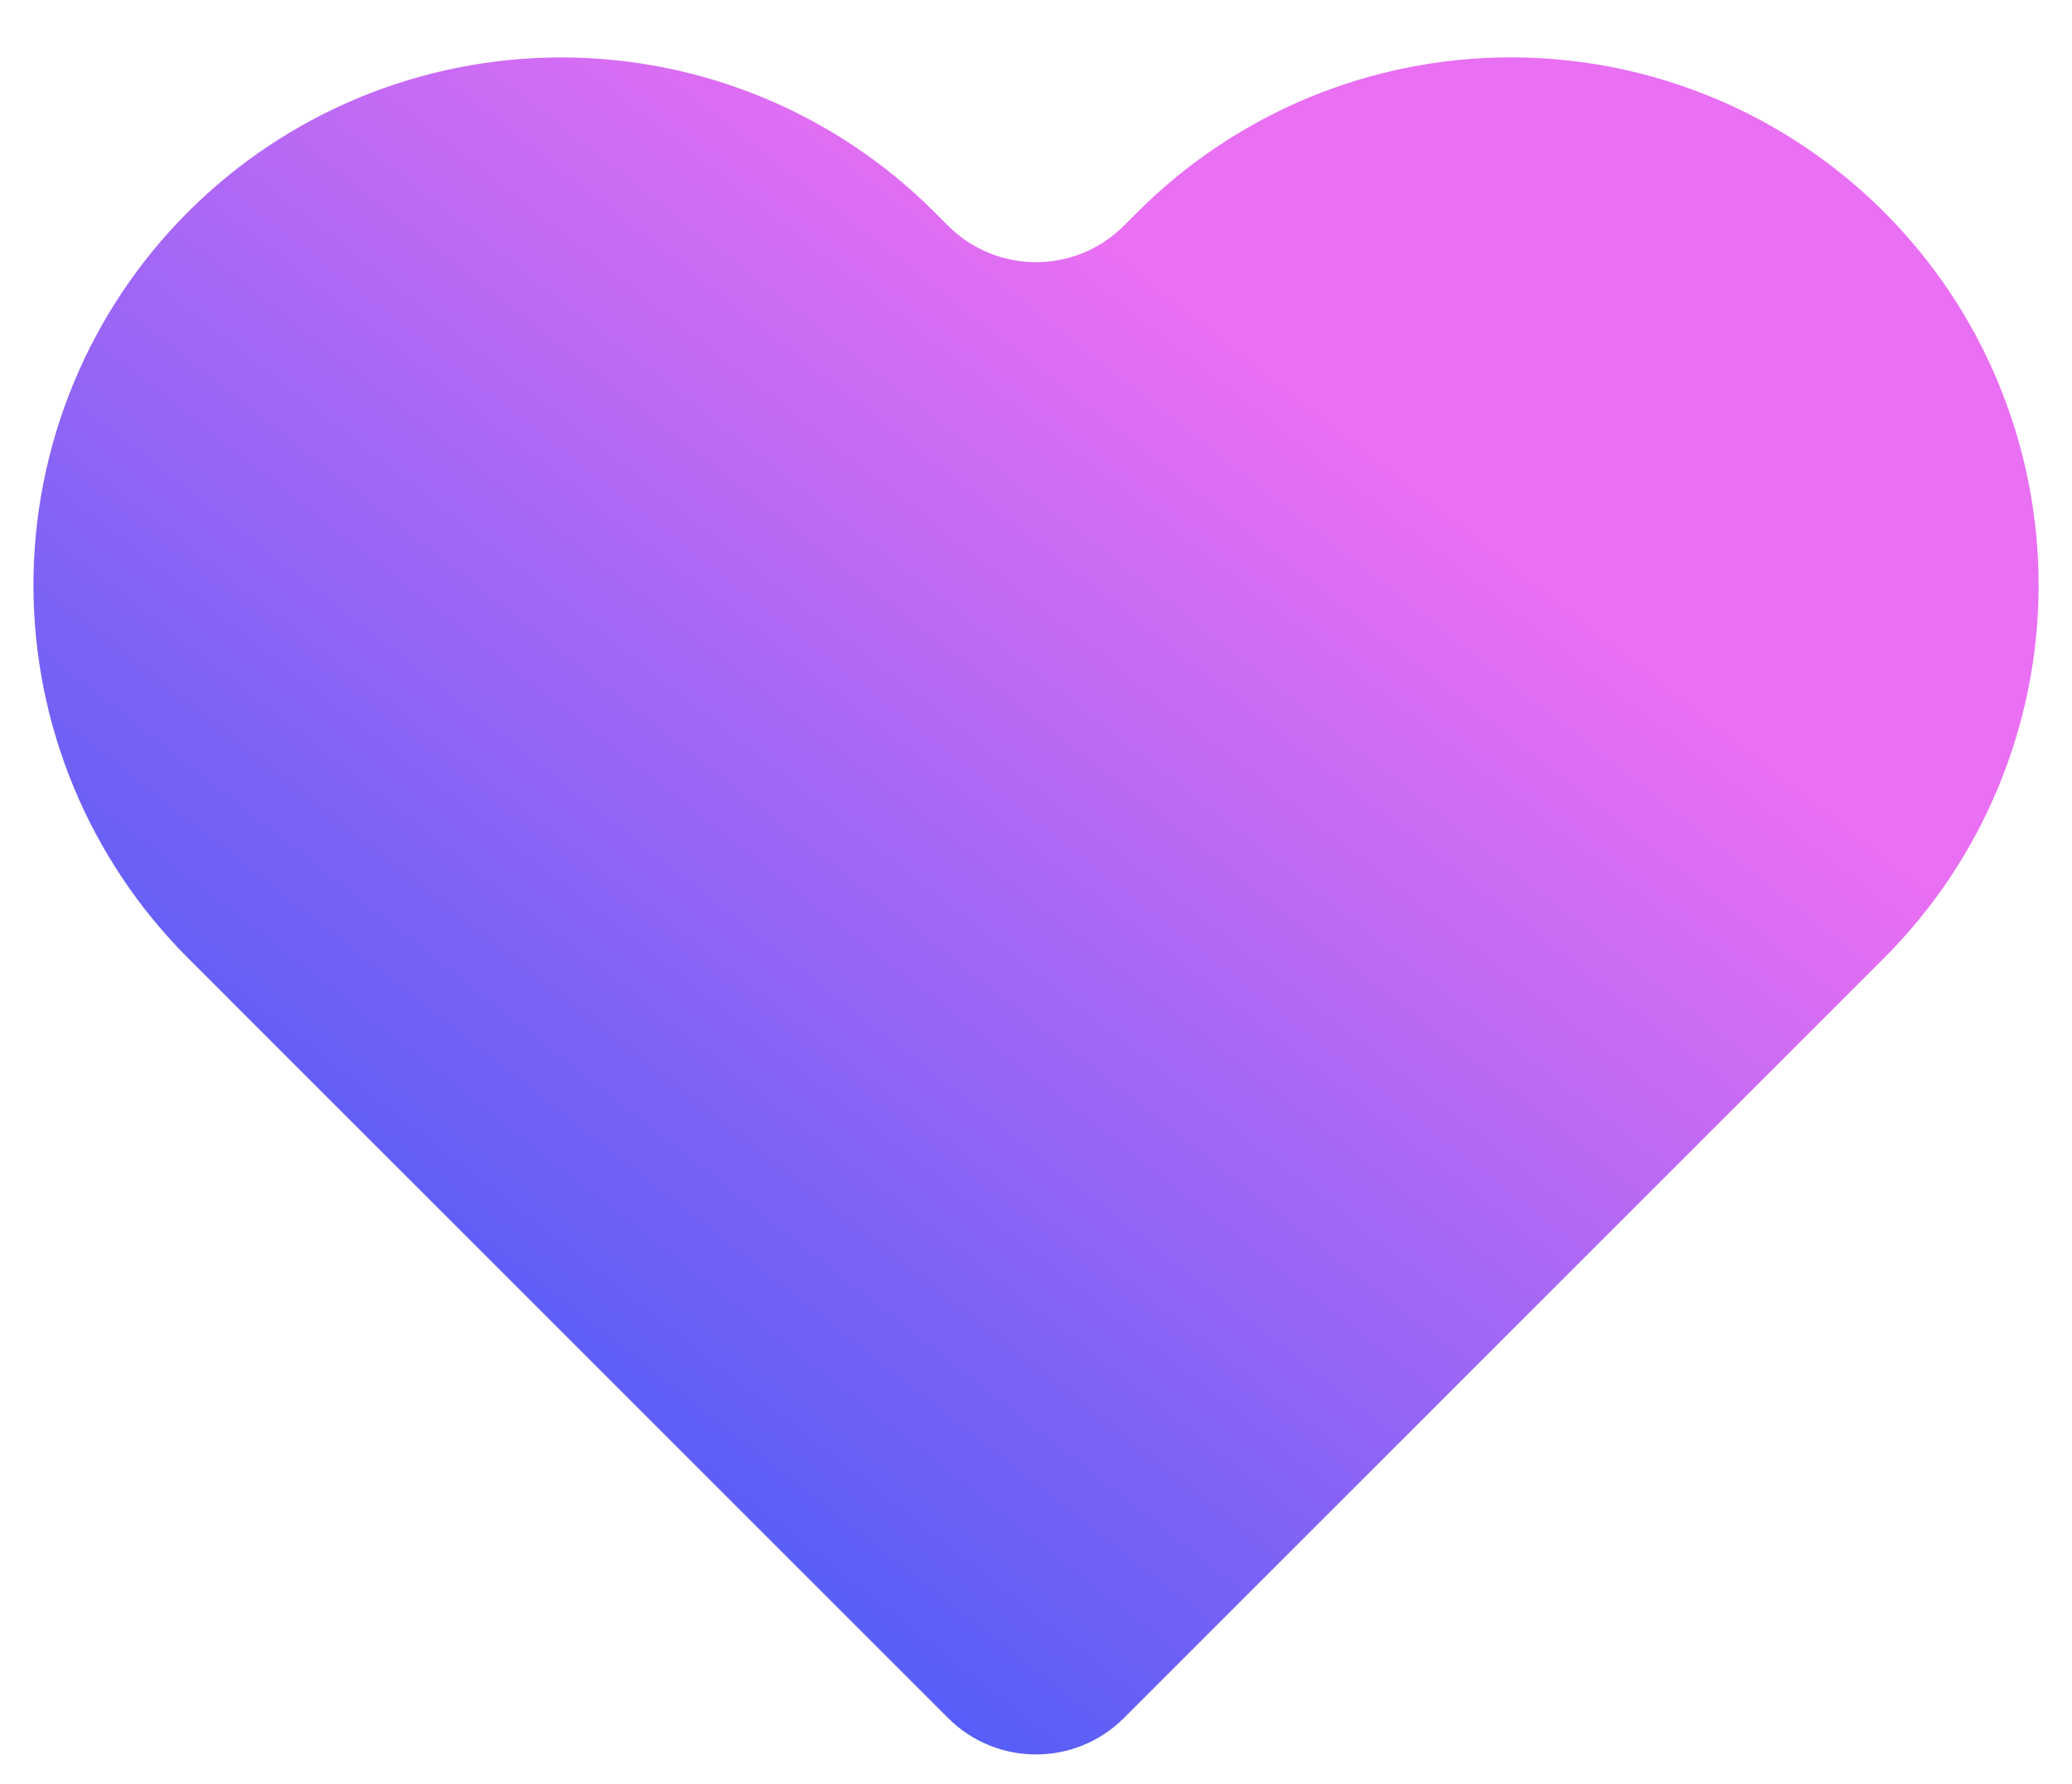 <svg width="36" height="31" viewBox="0 0 36 31" fill="none" xmlns="http://www.w3.org/2000/svg">
<path d="M32.733 3.683C31.882 2.832 30.871 2.156 29.759 1.695C28.646 1.234 27.454 0.997 26.25 0.997C25.046 0.997 23.854 1.234 22.741 1.695C21.629 2.156 20.618 2.832 19.767 3.683L19.526 3.924C18.683 4.767 17.317 4.767 16.474 3.924L16.233 3.683C14.514 1.964 12.182 0.998 9.75 0.998C7.318 0.998 4.986 1.964 3.267 3.683C1.547 5.403 0.581 7.735 0.581 10.167C0.581 12.598 1.547 14.931 3.267 16.65L5.033 18.417L16.474 29.858C17.317 30.7 18.683 30.7 19.526 29.858L30.967 18.417L32.733 16.65C33.585 15.799 34.261 14.788 34.721 13.676C35.182 12.563 35.42 11.371 35.42 10.167C35.42 8.963 35.182 7.77 34.721 6.658C34.261 5.545 33.585 4.535 32.733 3.683Z" fill="url(#paint0_linear_1_302)"/>
<defs>
<linearGradient id="paint0_linear_1_302" x1="30.676" y1="13.272" x2="10.385" y2="39.175" gradientUnits="userSpaceOnUse">
<stop stop-color="#E96FF3"/>
<stop offset="1" stop-color="#0D55F9"/>
</linearGradient>
</defs>
</svg>
